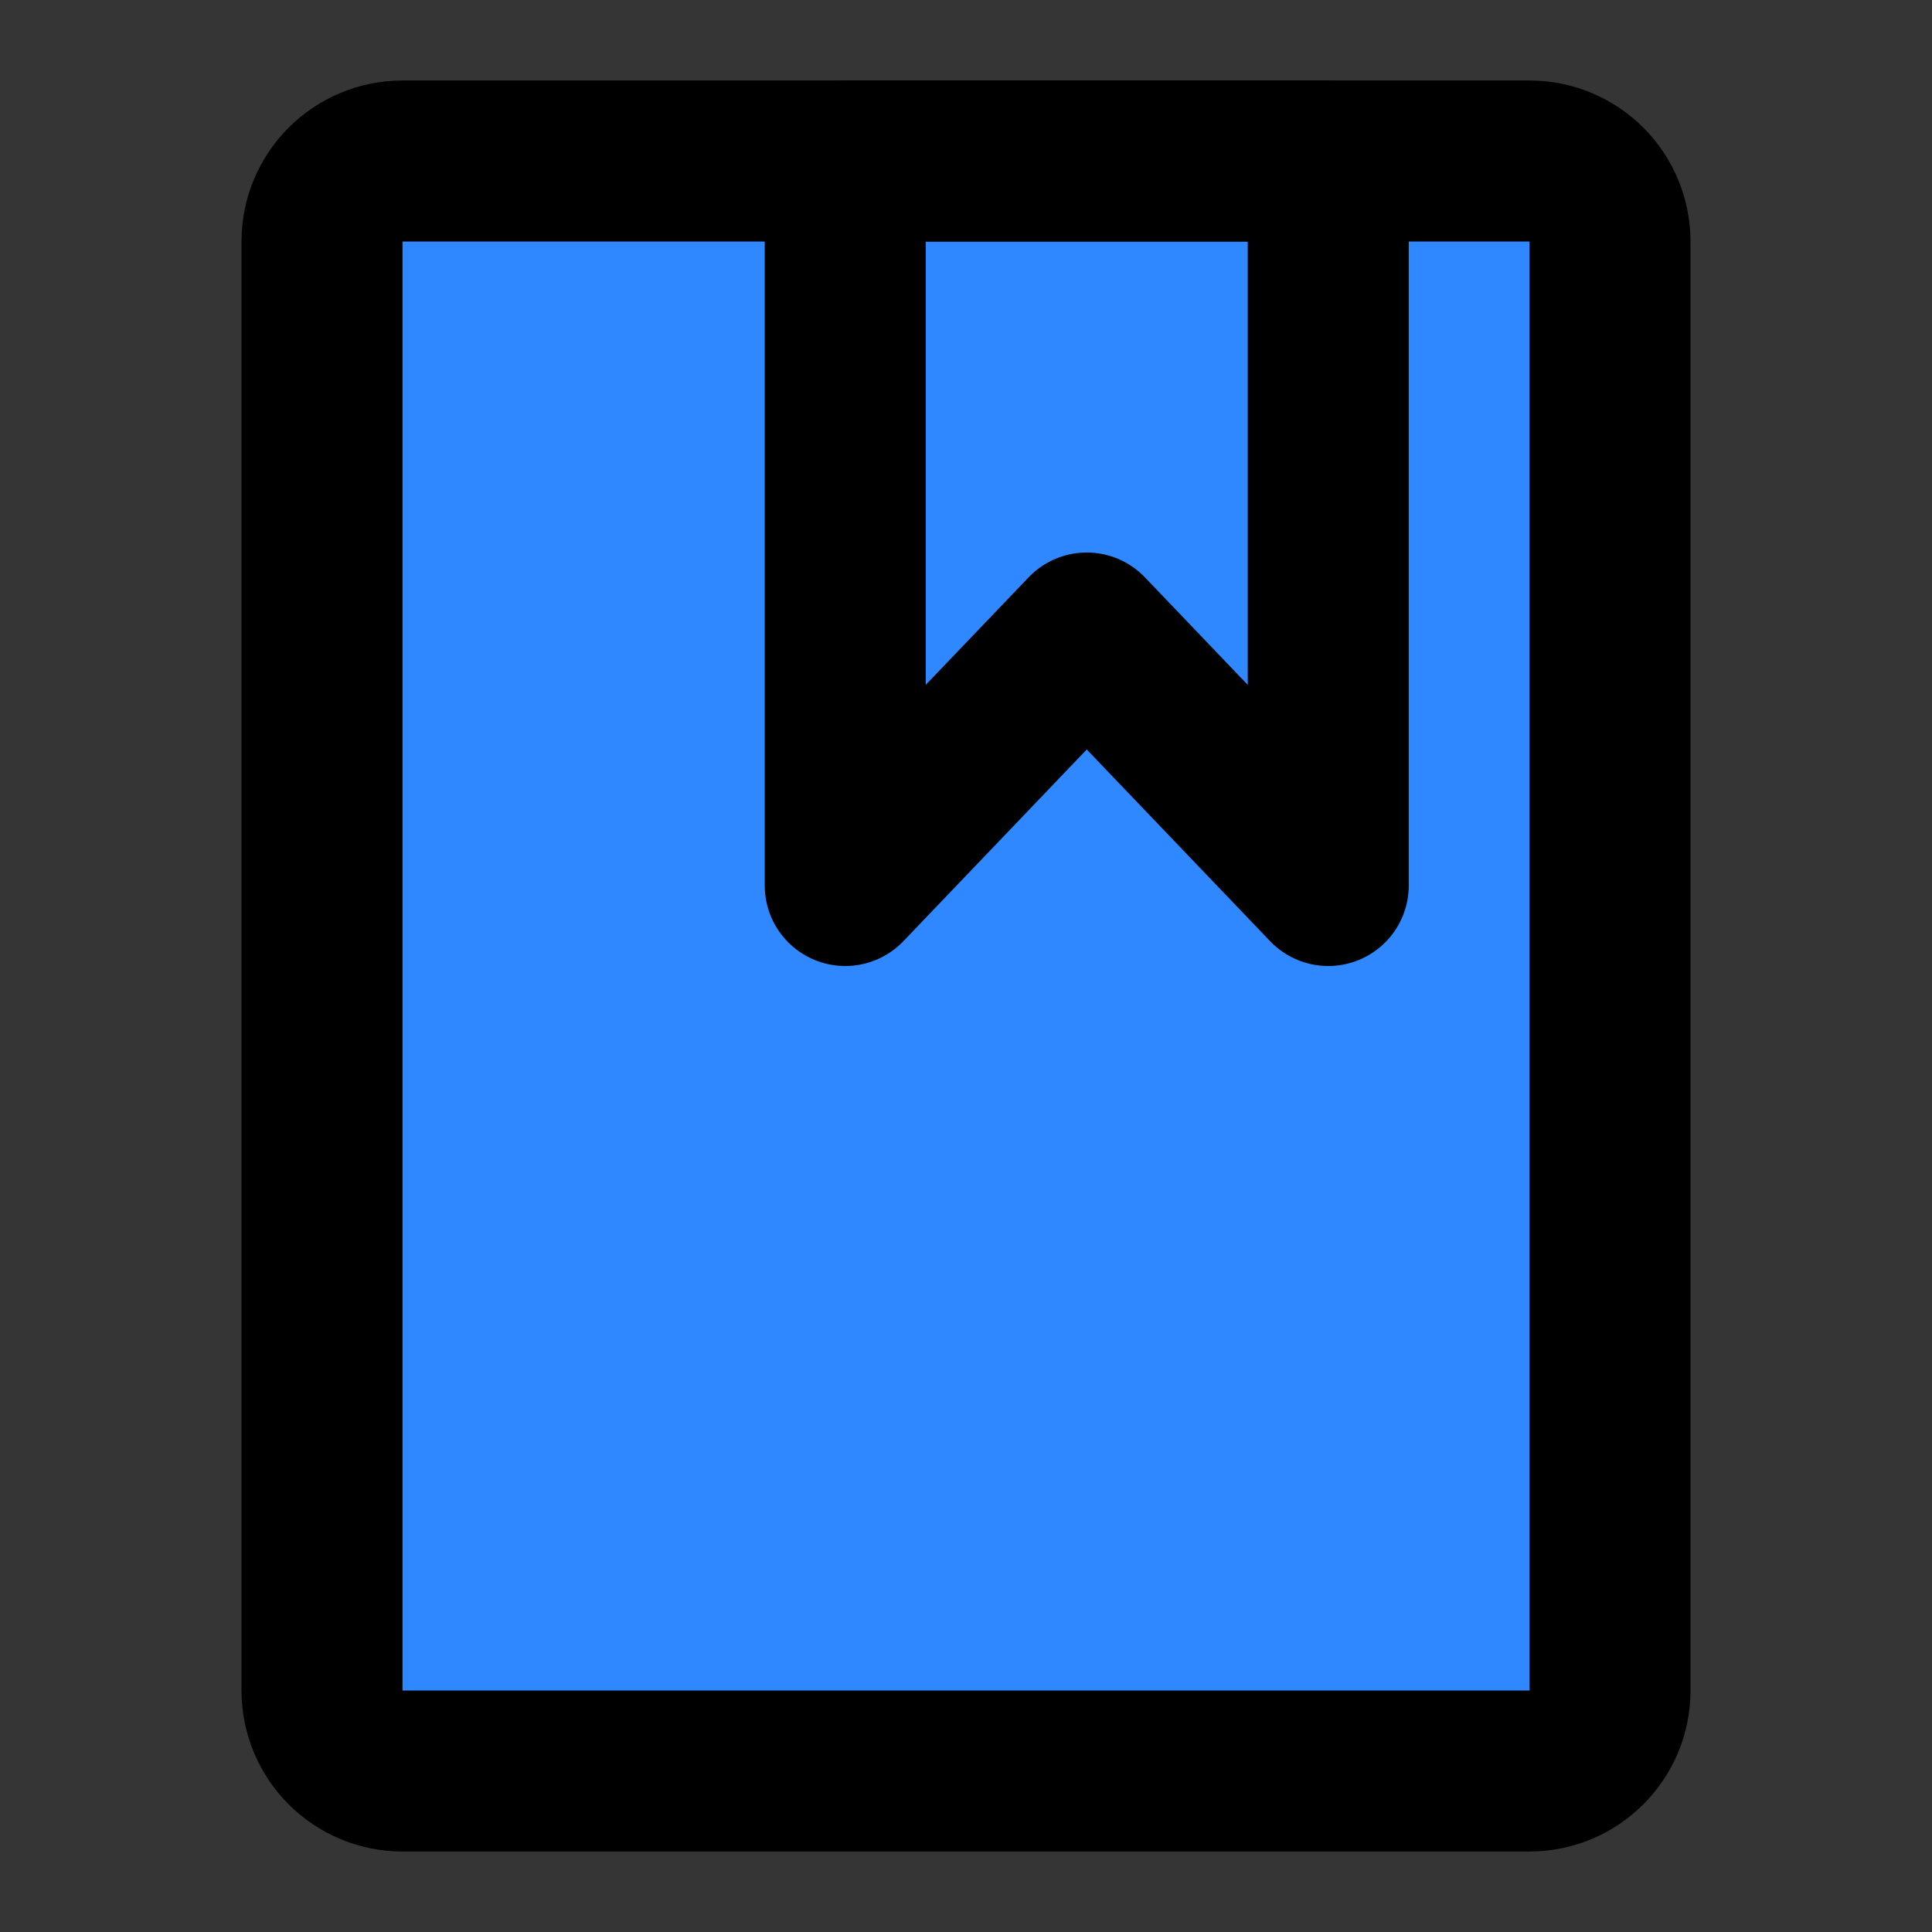<svg width="48" height="48" viewBox="0 0 48 48" fill="none" xmlns="http://www.w3.org/2000/svg">
<rect x="0" y="0" width="48" height="48" fill="#333333" stroke="none"/>
<g id="Base/bookmark">
<path d="M0 0H48V48H0V0Z" fill="white" fill-opacity="0.01"/>
<path id="Path 116" d="M10 44C8.895 44 8 43.105 8 42L8 6C8 4.895 8.895 4 10 4H38C39.105 4 40 4.895 40 6V42C40 43.105 39.105 44 38 44H10Z" fill="#2F88FF" stroke="black" stroke-width="4" stroke-linejoin="round"/>
<path id="Path 116_2" fill-rule="evenodd" clip-rule="evenodd" d="M21 22V4H33V22L27 15.727L21 22Z" stroke="black" stroke-width="4" stroke-linecap="round" stroke-linejoin="round"/>
</g>
</svg>
